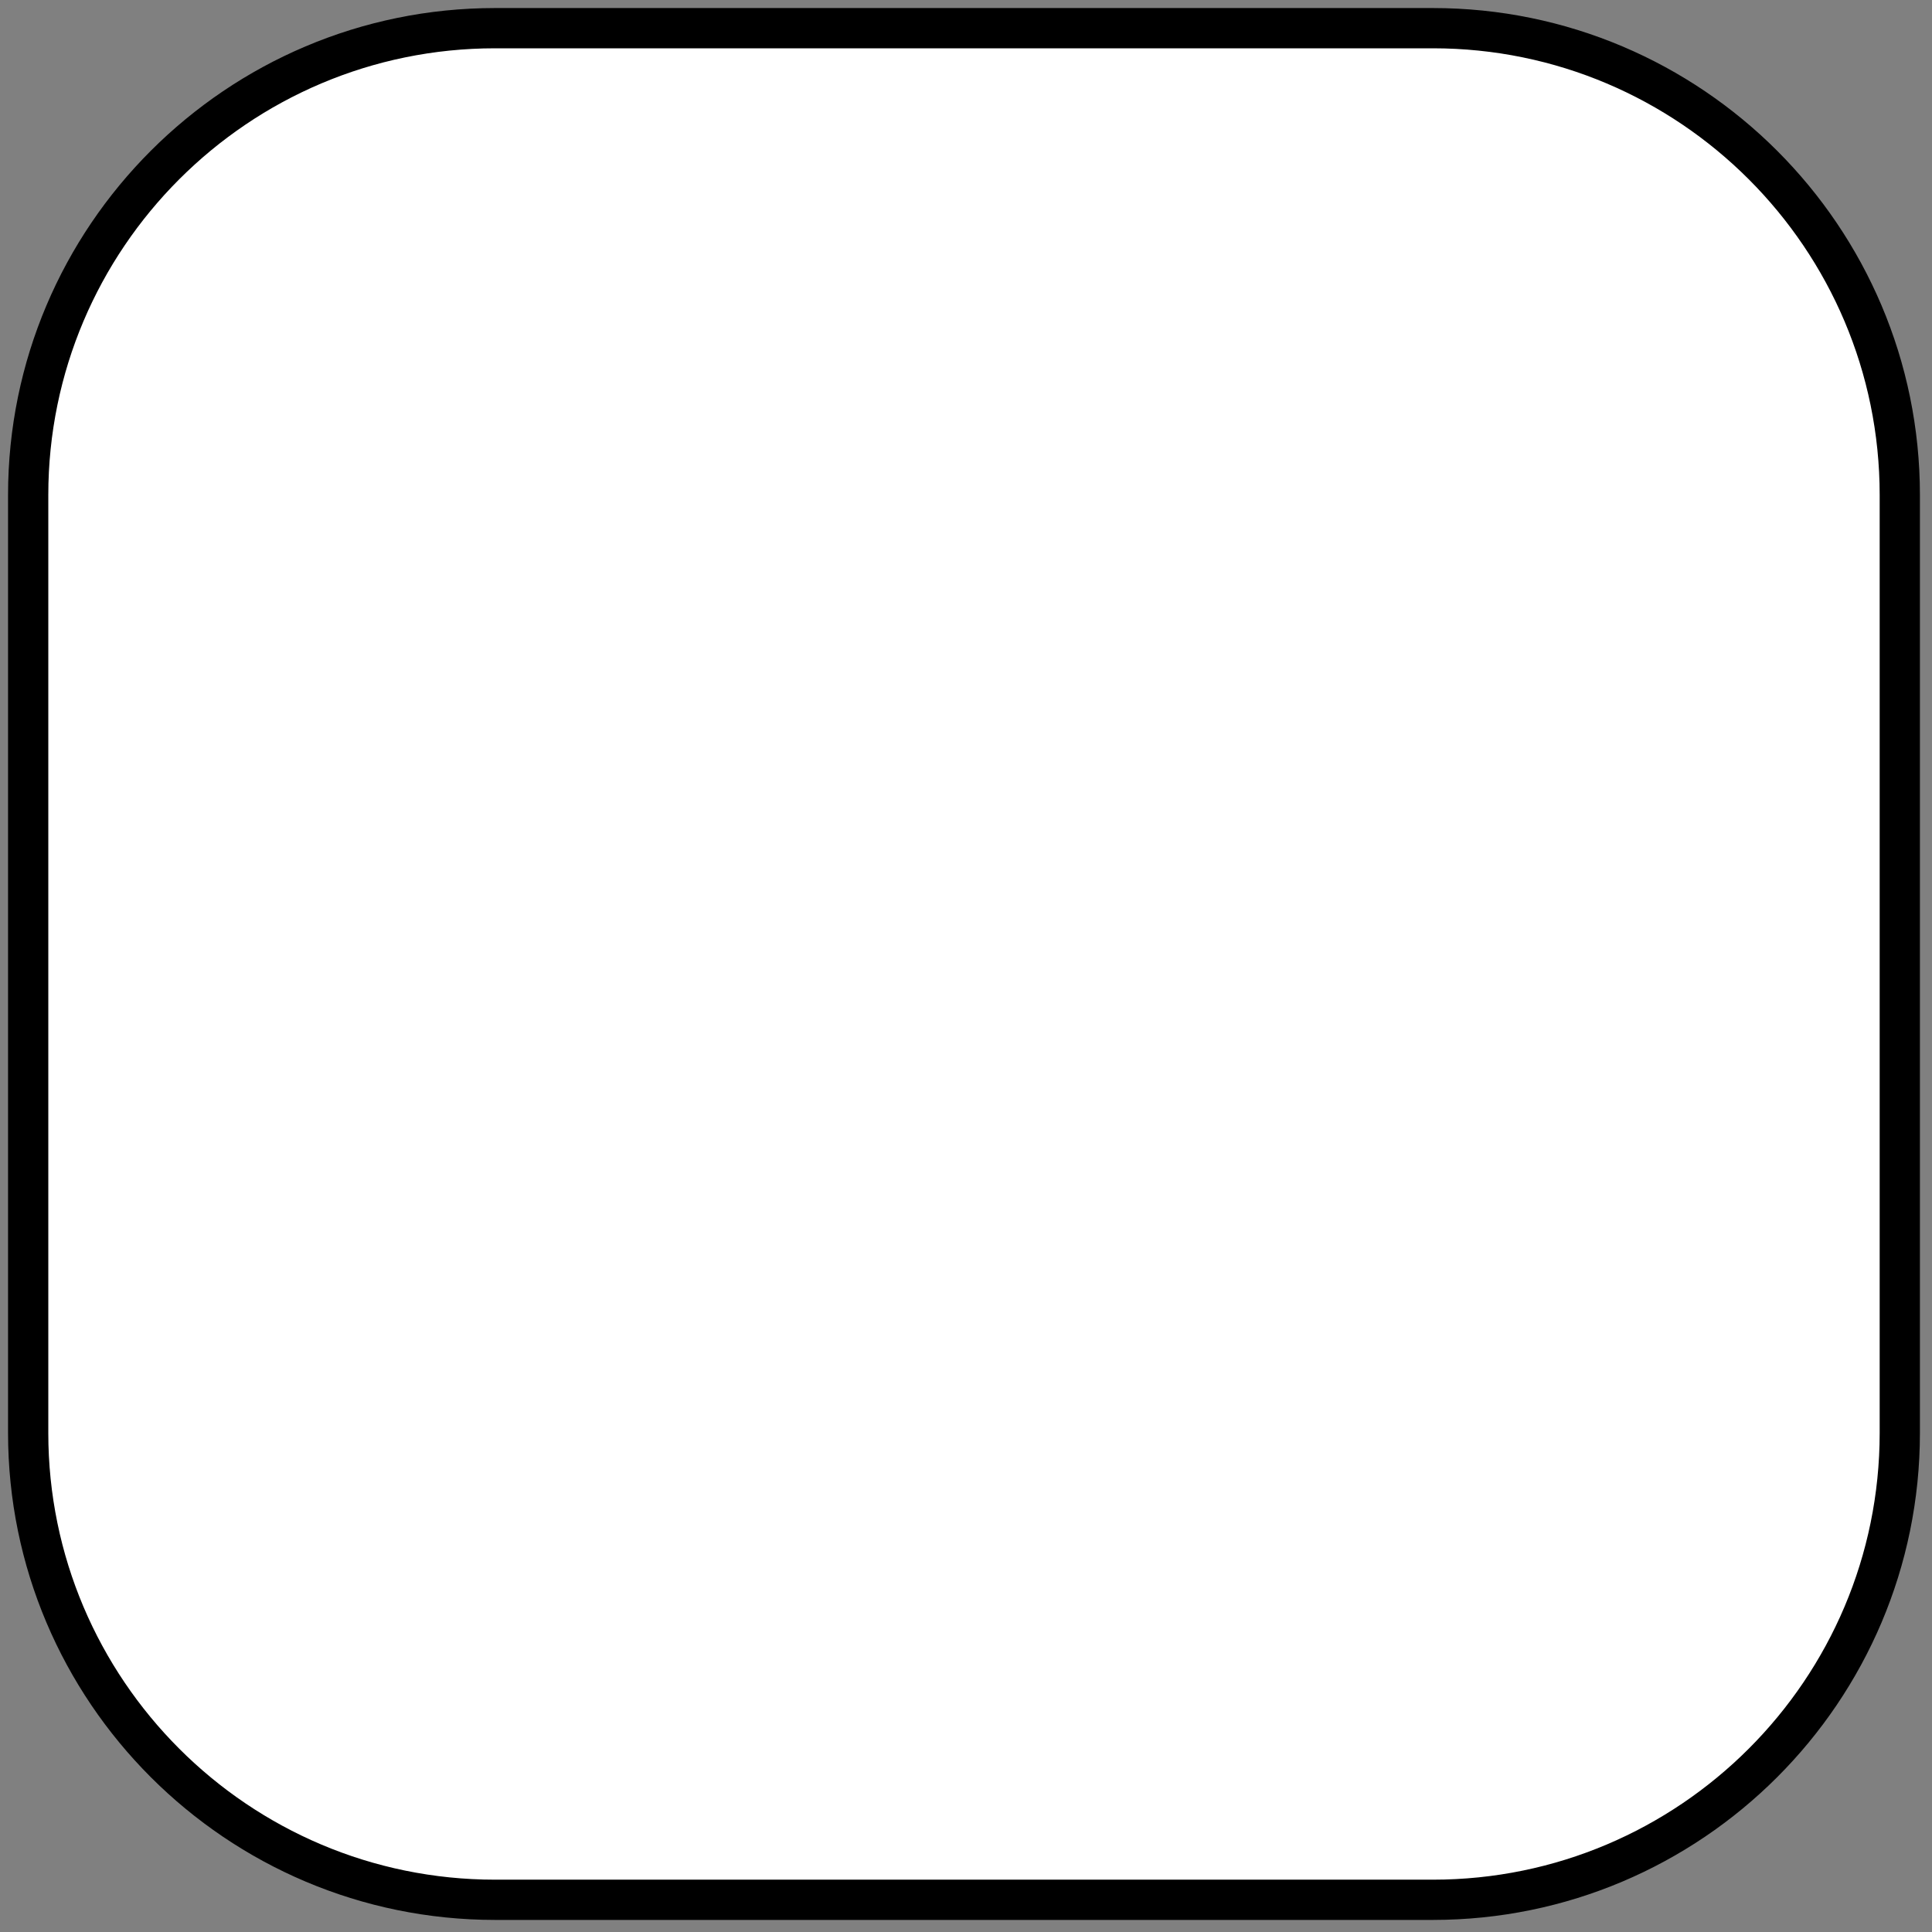 <?xml version="1.0" encoding="utf-8"?>
<!-- Generator: Adobe Illustrator 13.0.0, SVG Export Plug-In  -->
<!DOCTYPE svg PUBLIC "-//W3C//DTD SVG 1.1//EN" "http://www.w3.org/Graphics/SVG/1.1/DTD/svg11.dtd">
<svg version="1.1"
	 xmlns="http://www.w3.org/2000/svg" xmlns:xlink="http://www.w3.org/1999/xlink" xmlns:a="http://ns.adobe.com/AdobeSVGViewerExtensions/3.0/"
	 x="0px" y="0px" width="48px" height="48px" viewBox="-0.2 -0.2 48 48" enable-background="new -0.2 -0.2 48 48"
	 xml:space="preserve">
<rect x="-0.2" y="-0.2" width="48" height="48" fill="#808080" stroke="none"/>
<defs>
</defs>
<path fill="#FFFFFF" stroke="#000000" d="M47,12.1c0-6.4-5.2-11.6-11.6-11.6H12.1C5.7,0.5,0.5,5.7,0.5,12.1v23.3
	C0.5,41.8,5.7,47,12.1,47h23.3C41.8,47,47,41.8,47,35.4V12.1z"/>
</svg>
